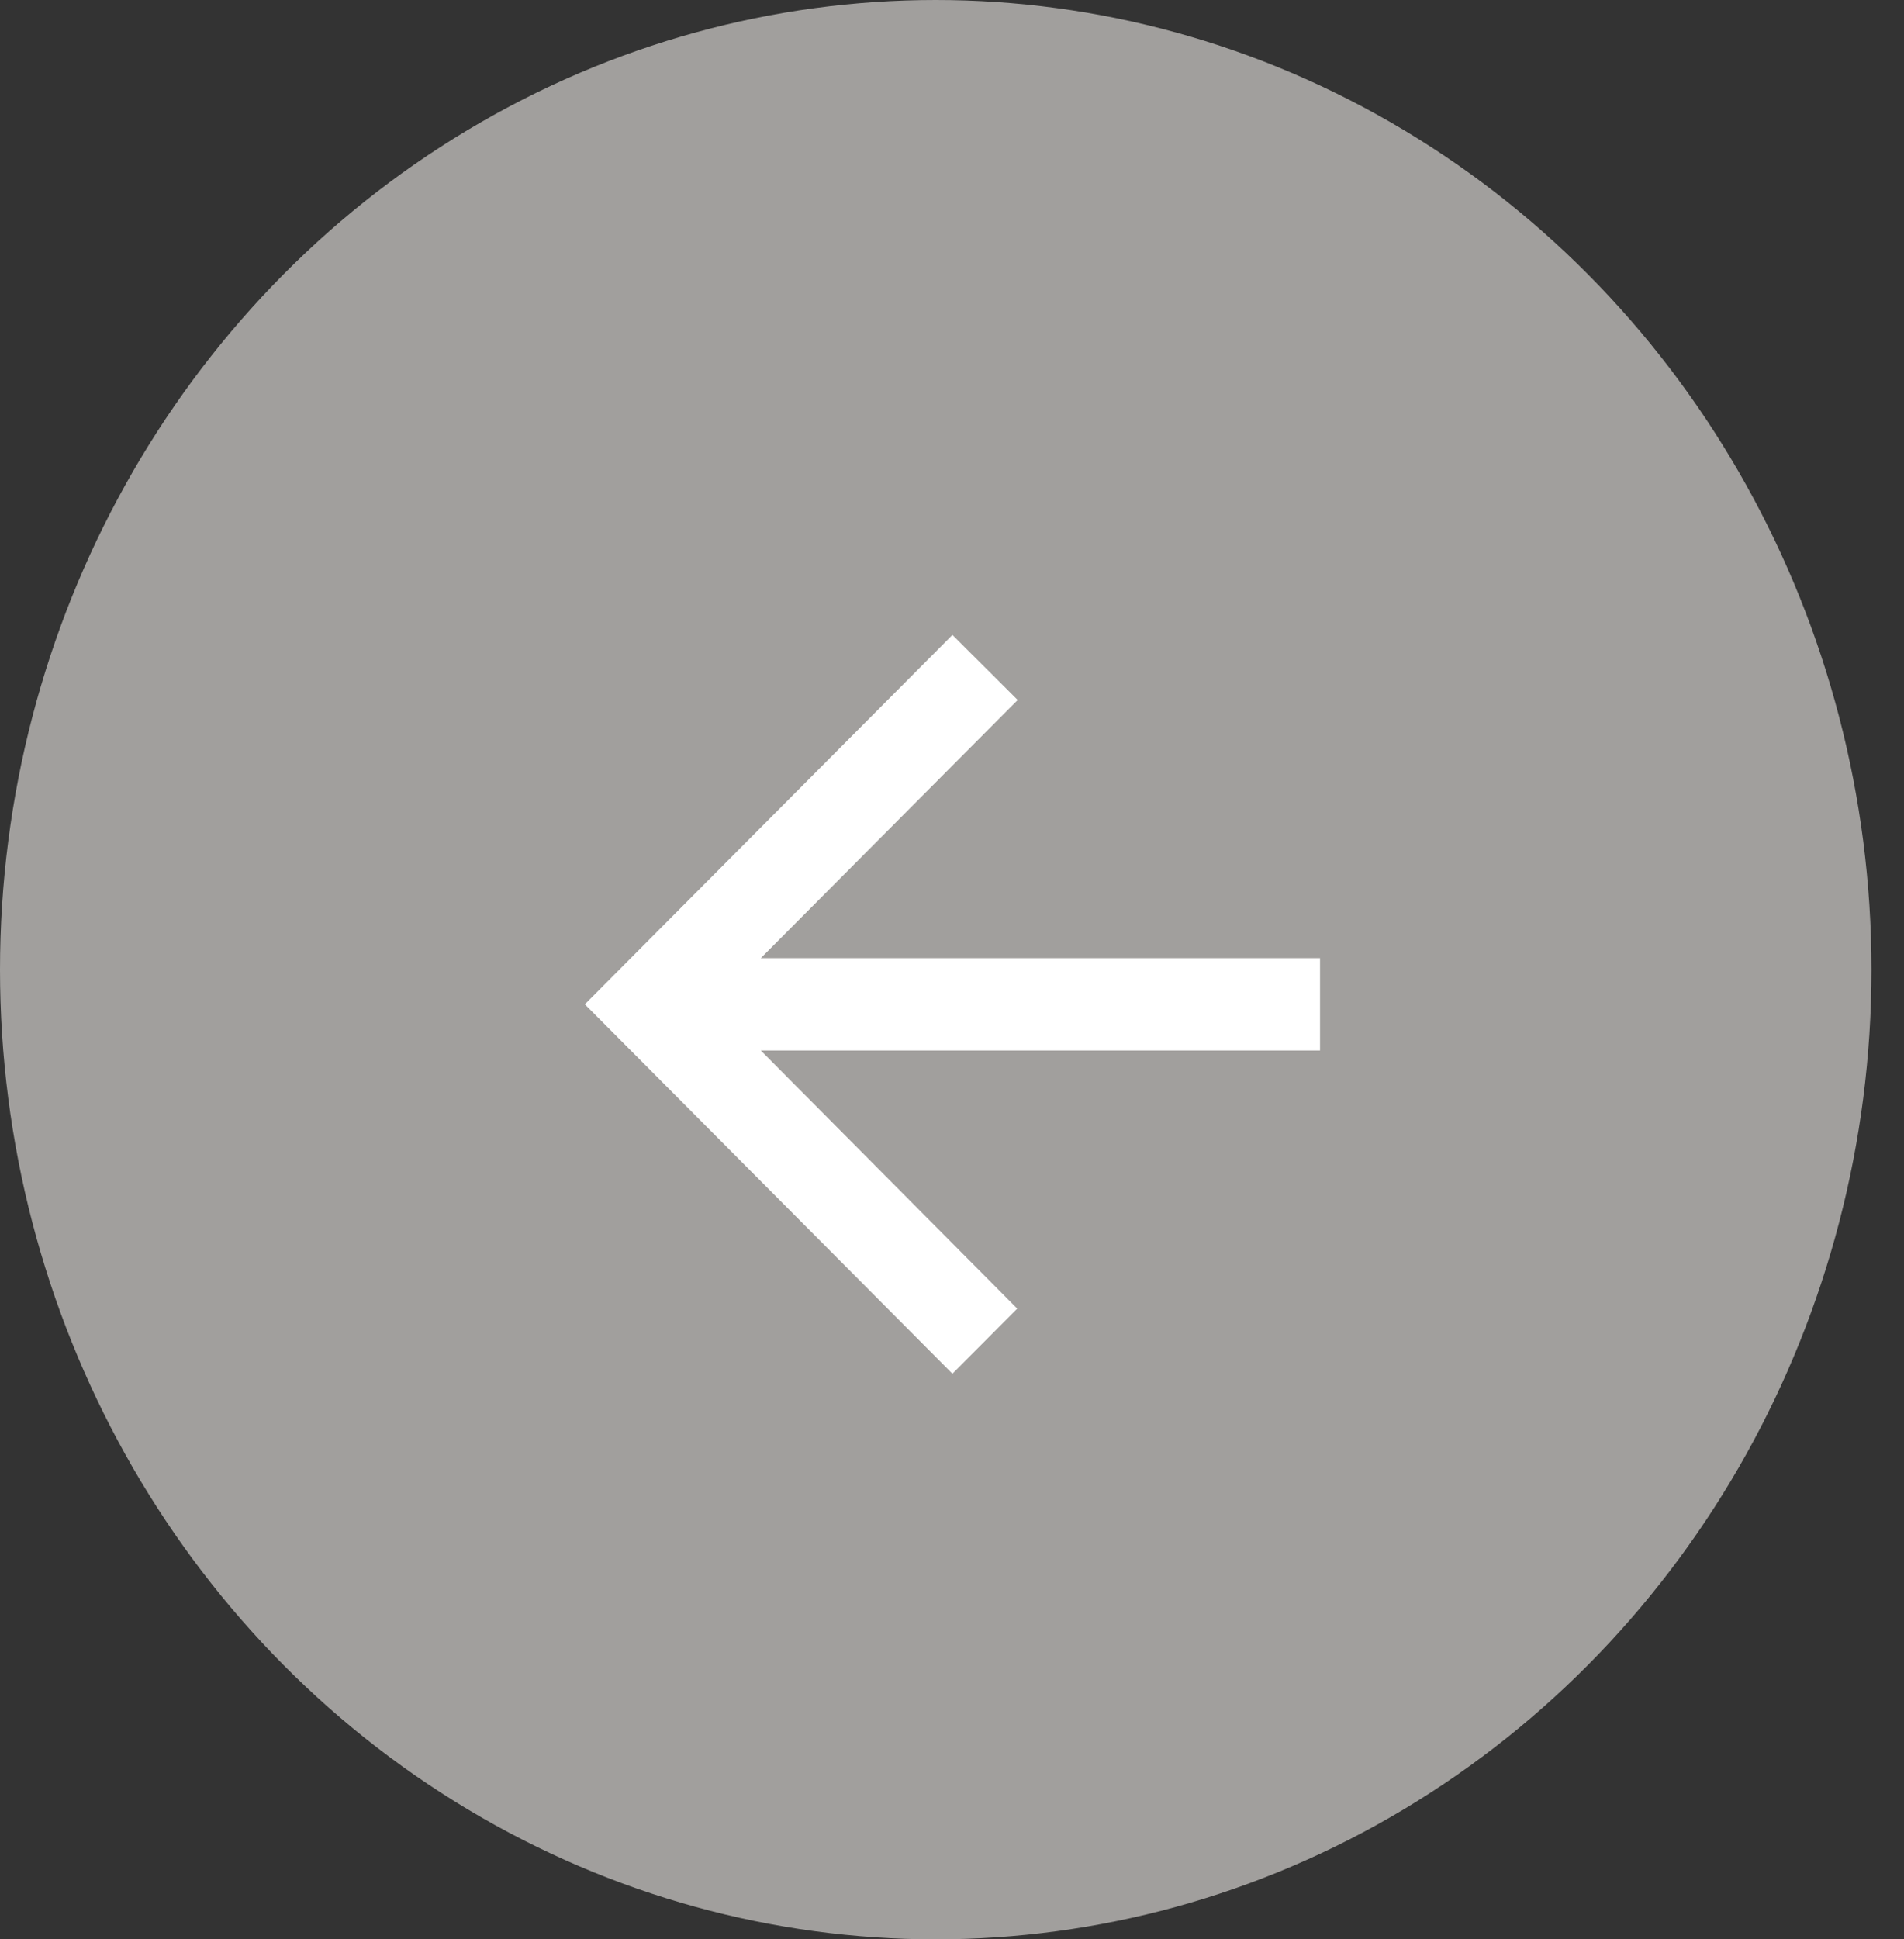 <svg width="55" height="56" viewBox="0 0 55 56" fill="none" xmlns="http://www.w3.org/2000/svg">
<rect x="0" y="0" width="55" height="56" fill="#333333" stroke="none"/>
<ellipse cx="27.03" cy="28" rx="27.03" ry="28" fill="#A19F9D"/>
<g clip-path="url(#clip0_1877_3060)">
<path d="M38.131 27.667H21.977L29.397 20.213L27.512 18.334L16.894 29L27.512 39.667L29.384 37.787L21.977 30.334H38.131V27.667Z" fill="white"/>
</g>
<defs>
<clipPath id="clip0_1877_3060">
<rect width="31.857" height="32" fill="white" transform="translate(11.584 13)"/>
</clipPath>
</defs>
</svg>
